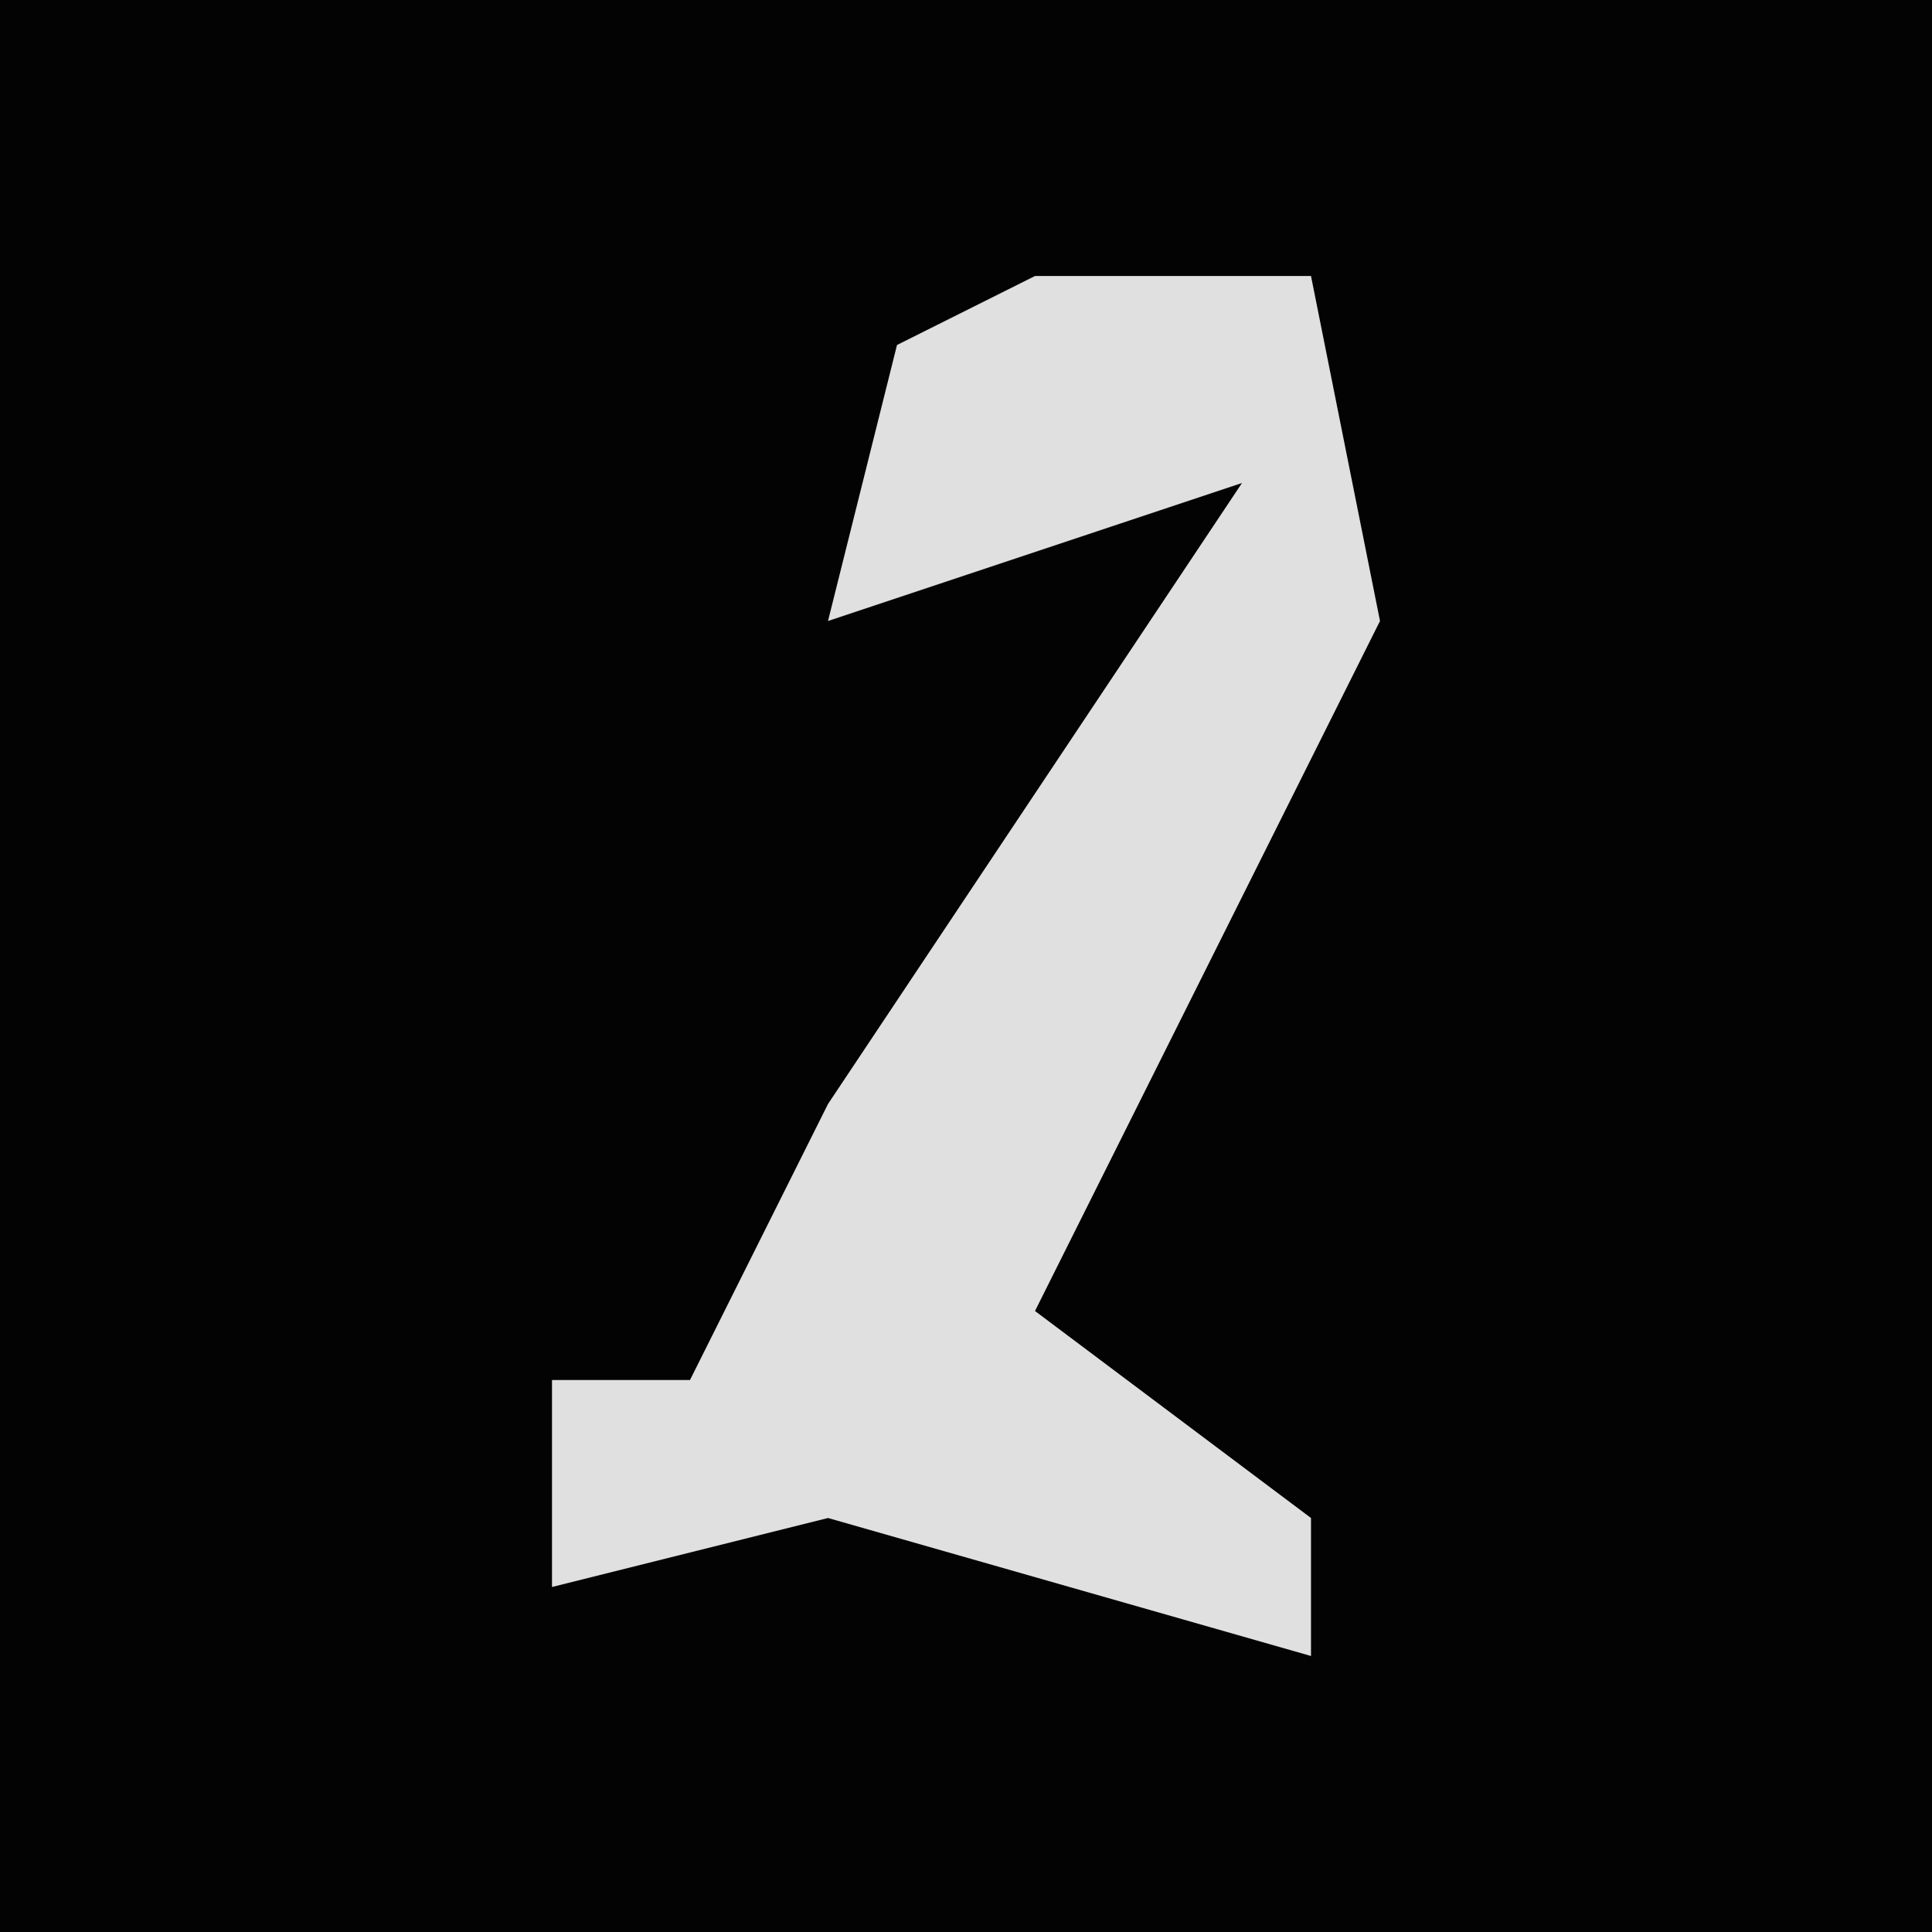 <?xml version="1.0" encoding="UTF-8"?>
<svg version="1.1" xmlns="http://www.w3.org/2000/svg" width="28" height="28">
<path d="M0,0 L28,0 L28,28 L0,28 Z " fill="#030303" transform="translate(0,0)"/>
<path d="M0,0 L4,0 L5,5 L2,11 L0,15 L4,18 L4,20 L-3,18 L-7,19 L-7,16 L-5,16 L-3,12 L3,3 L-3,5 L-2,1 Z " fill="#E0E0E0" transform="translate(15,4)"/>
</svg>
